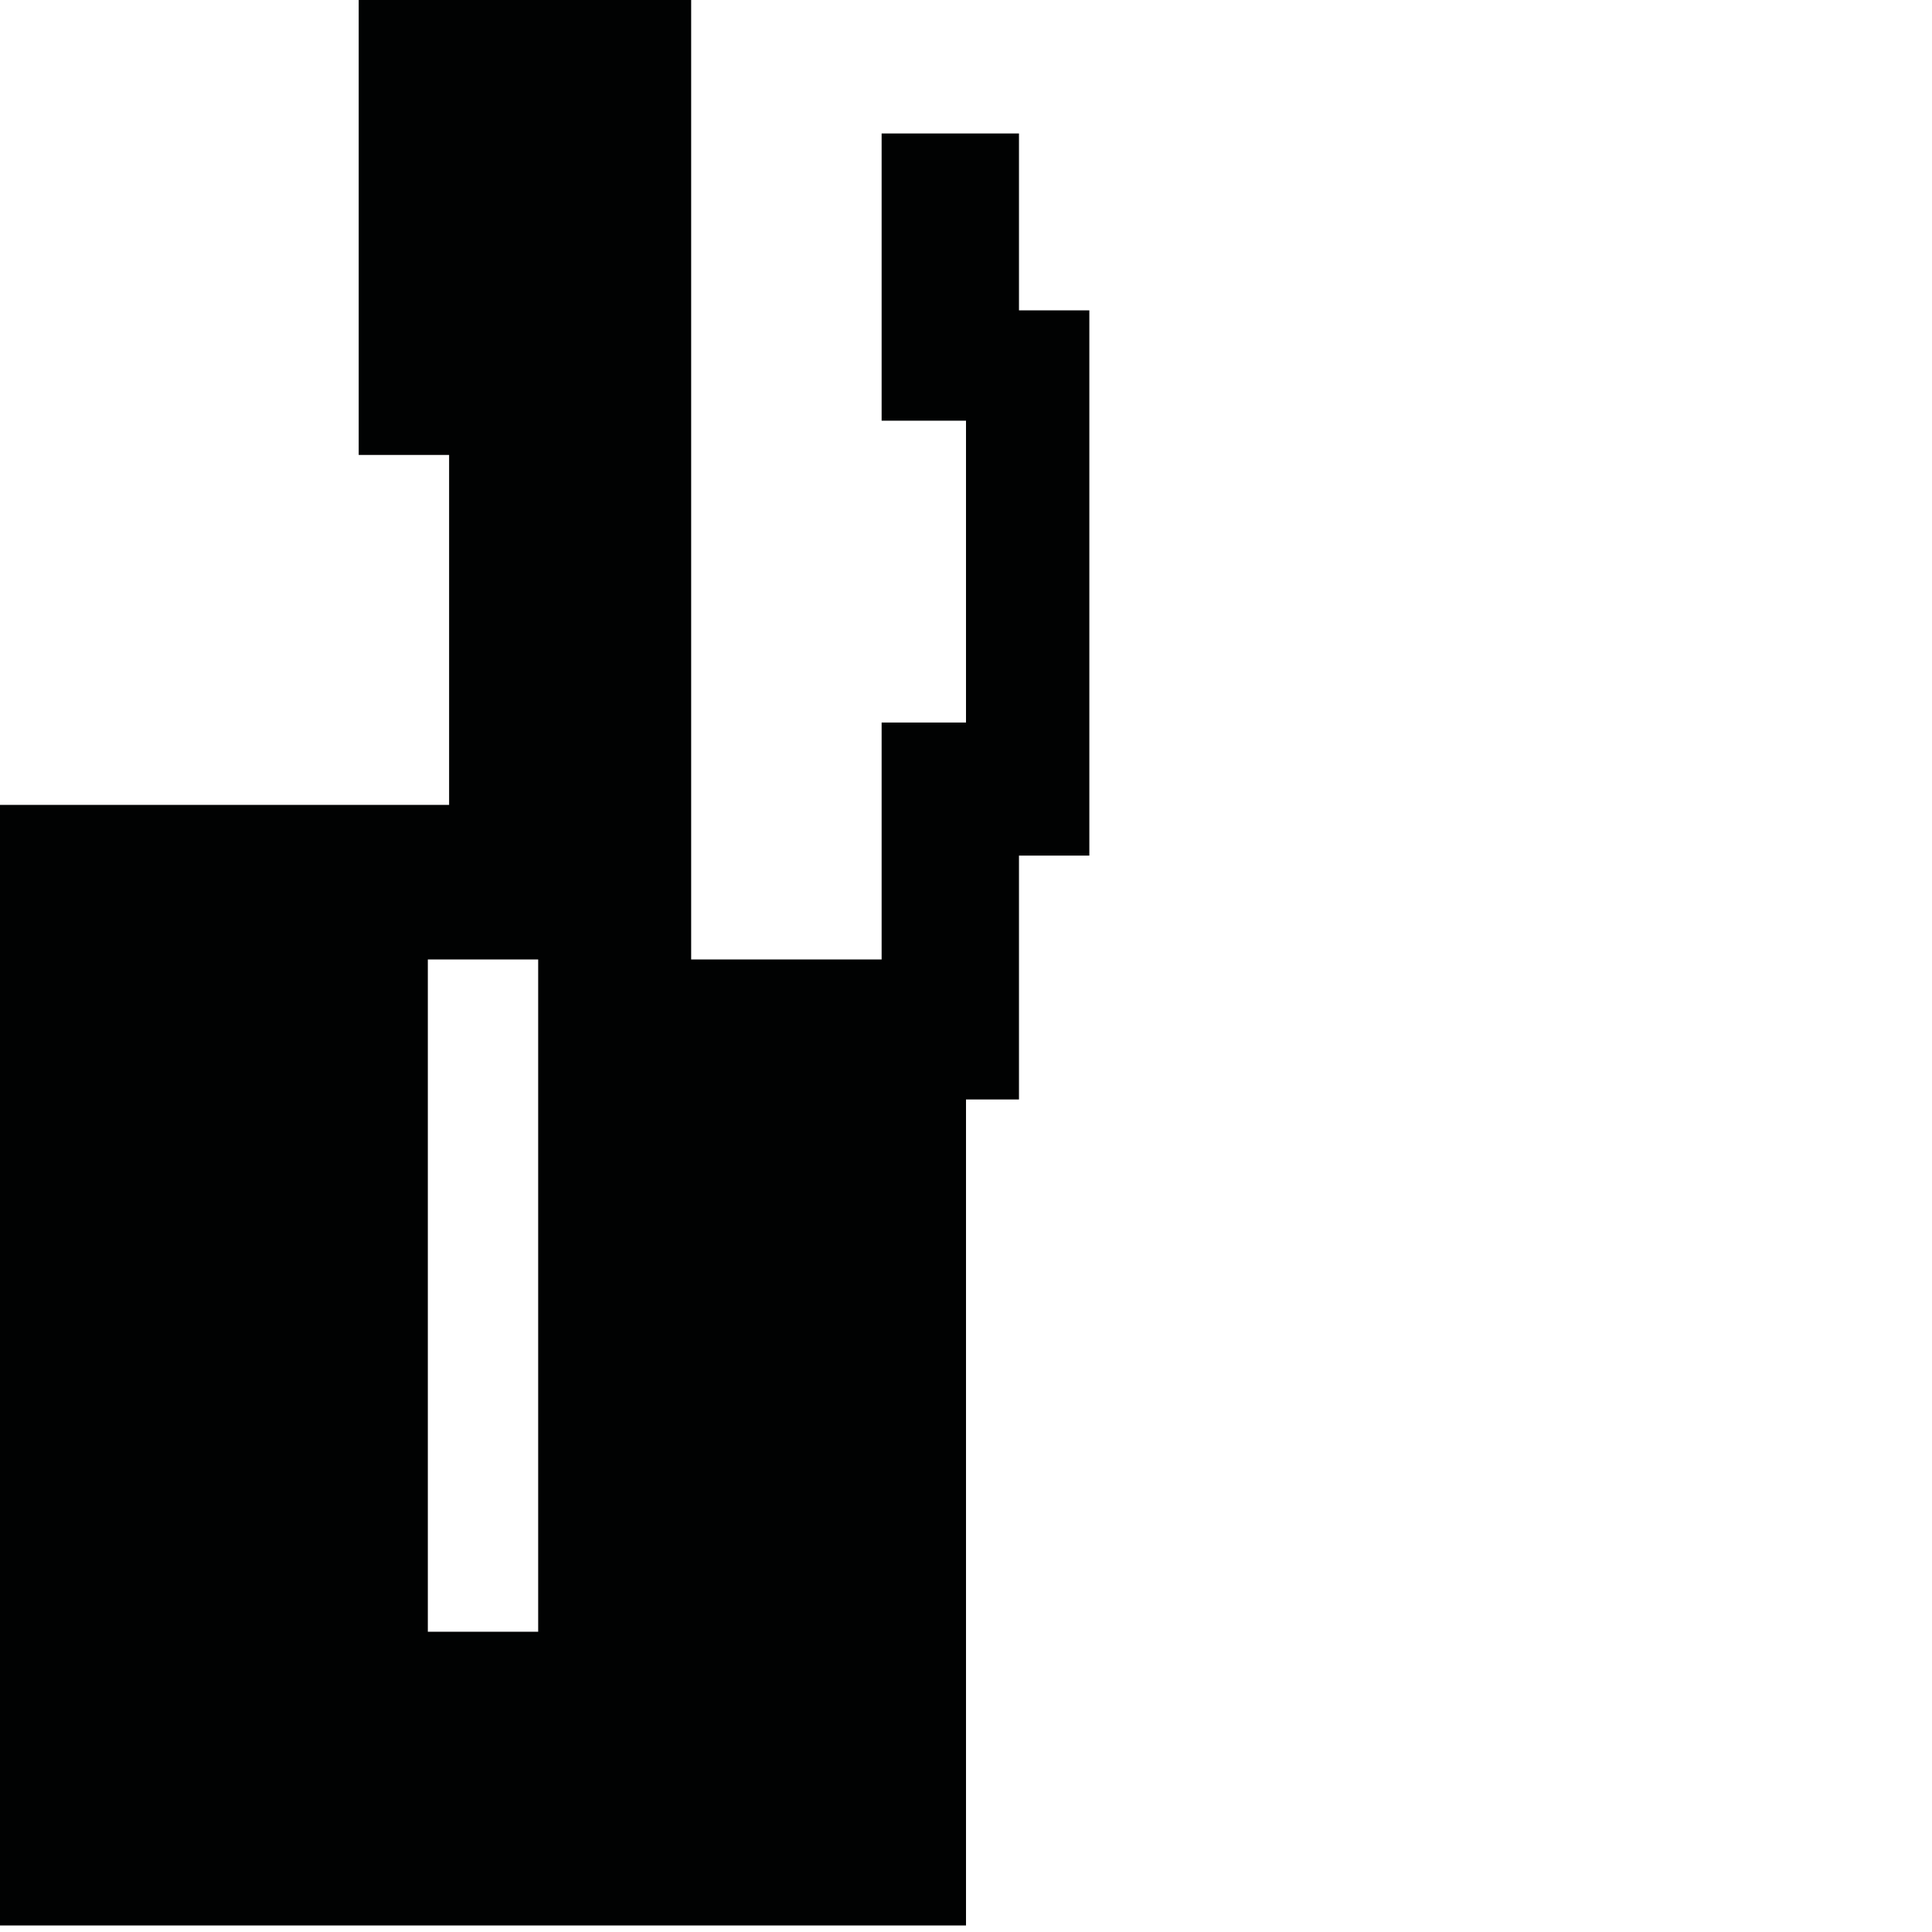 <?xml version="1.0" encoding="utf-8"?>
<!-- Generator: Adobe Illustrator 16.0.0, SVG Export Plug-In . SVG Version: 6.00 Build 0)  -->
<!DOCTYPE svg PUBLIC "-//W3C//DTD SVG 1.1//EN" "http://www.w3.org/Graphics/SVG/1.1/DTD/svg11.dtd">
<svg version="1.1" id="Calque_1" xmlns="http://www.w3.org/2000/svg" xmlns:xlink="http://www.w3.org/1999/xlink" x="0px" y="0px"
	 width="1190.551px" height="1190.551px" viewBox="0 0 1190.551 1190.551" enable-background="new 0 0 1190.551 1190.551"
	 xml:space="preserve">
<path fill="#010202" d="M627.918,191.245v-109H543.28v177h52v185.999h-52v146.002H425.913V0H221.044v280.347h55.711v215.652H0
	v95.247v595.279H595.28V677.521h32.639V527.244h43.361V191.245H627.918z M331.641,1005.526h-68V591.246h68V1005.526z"/>
</svg>
